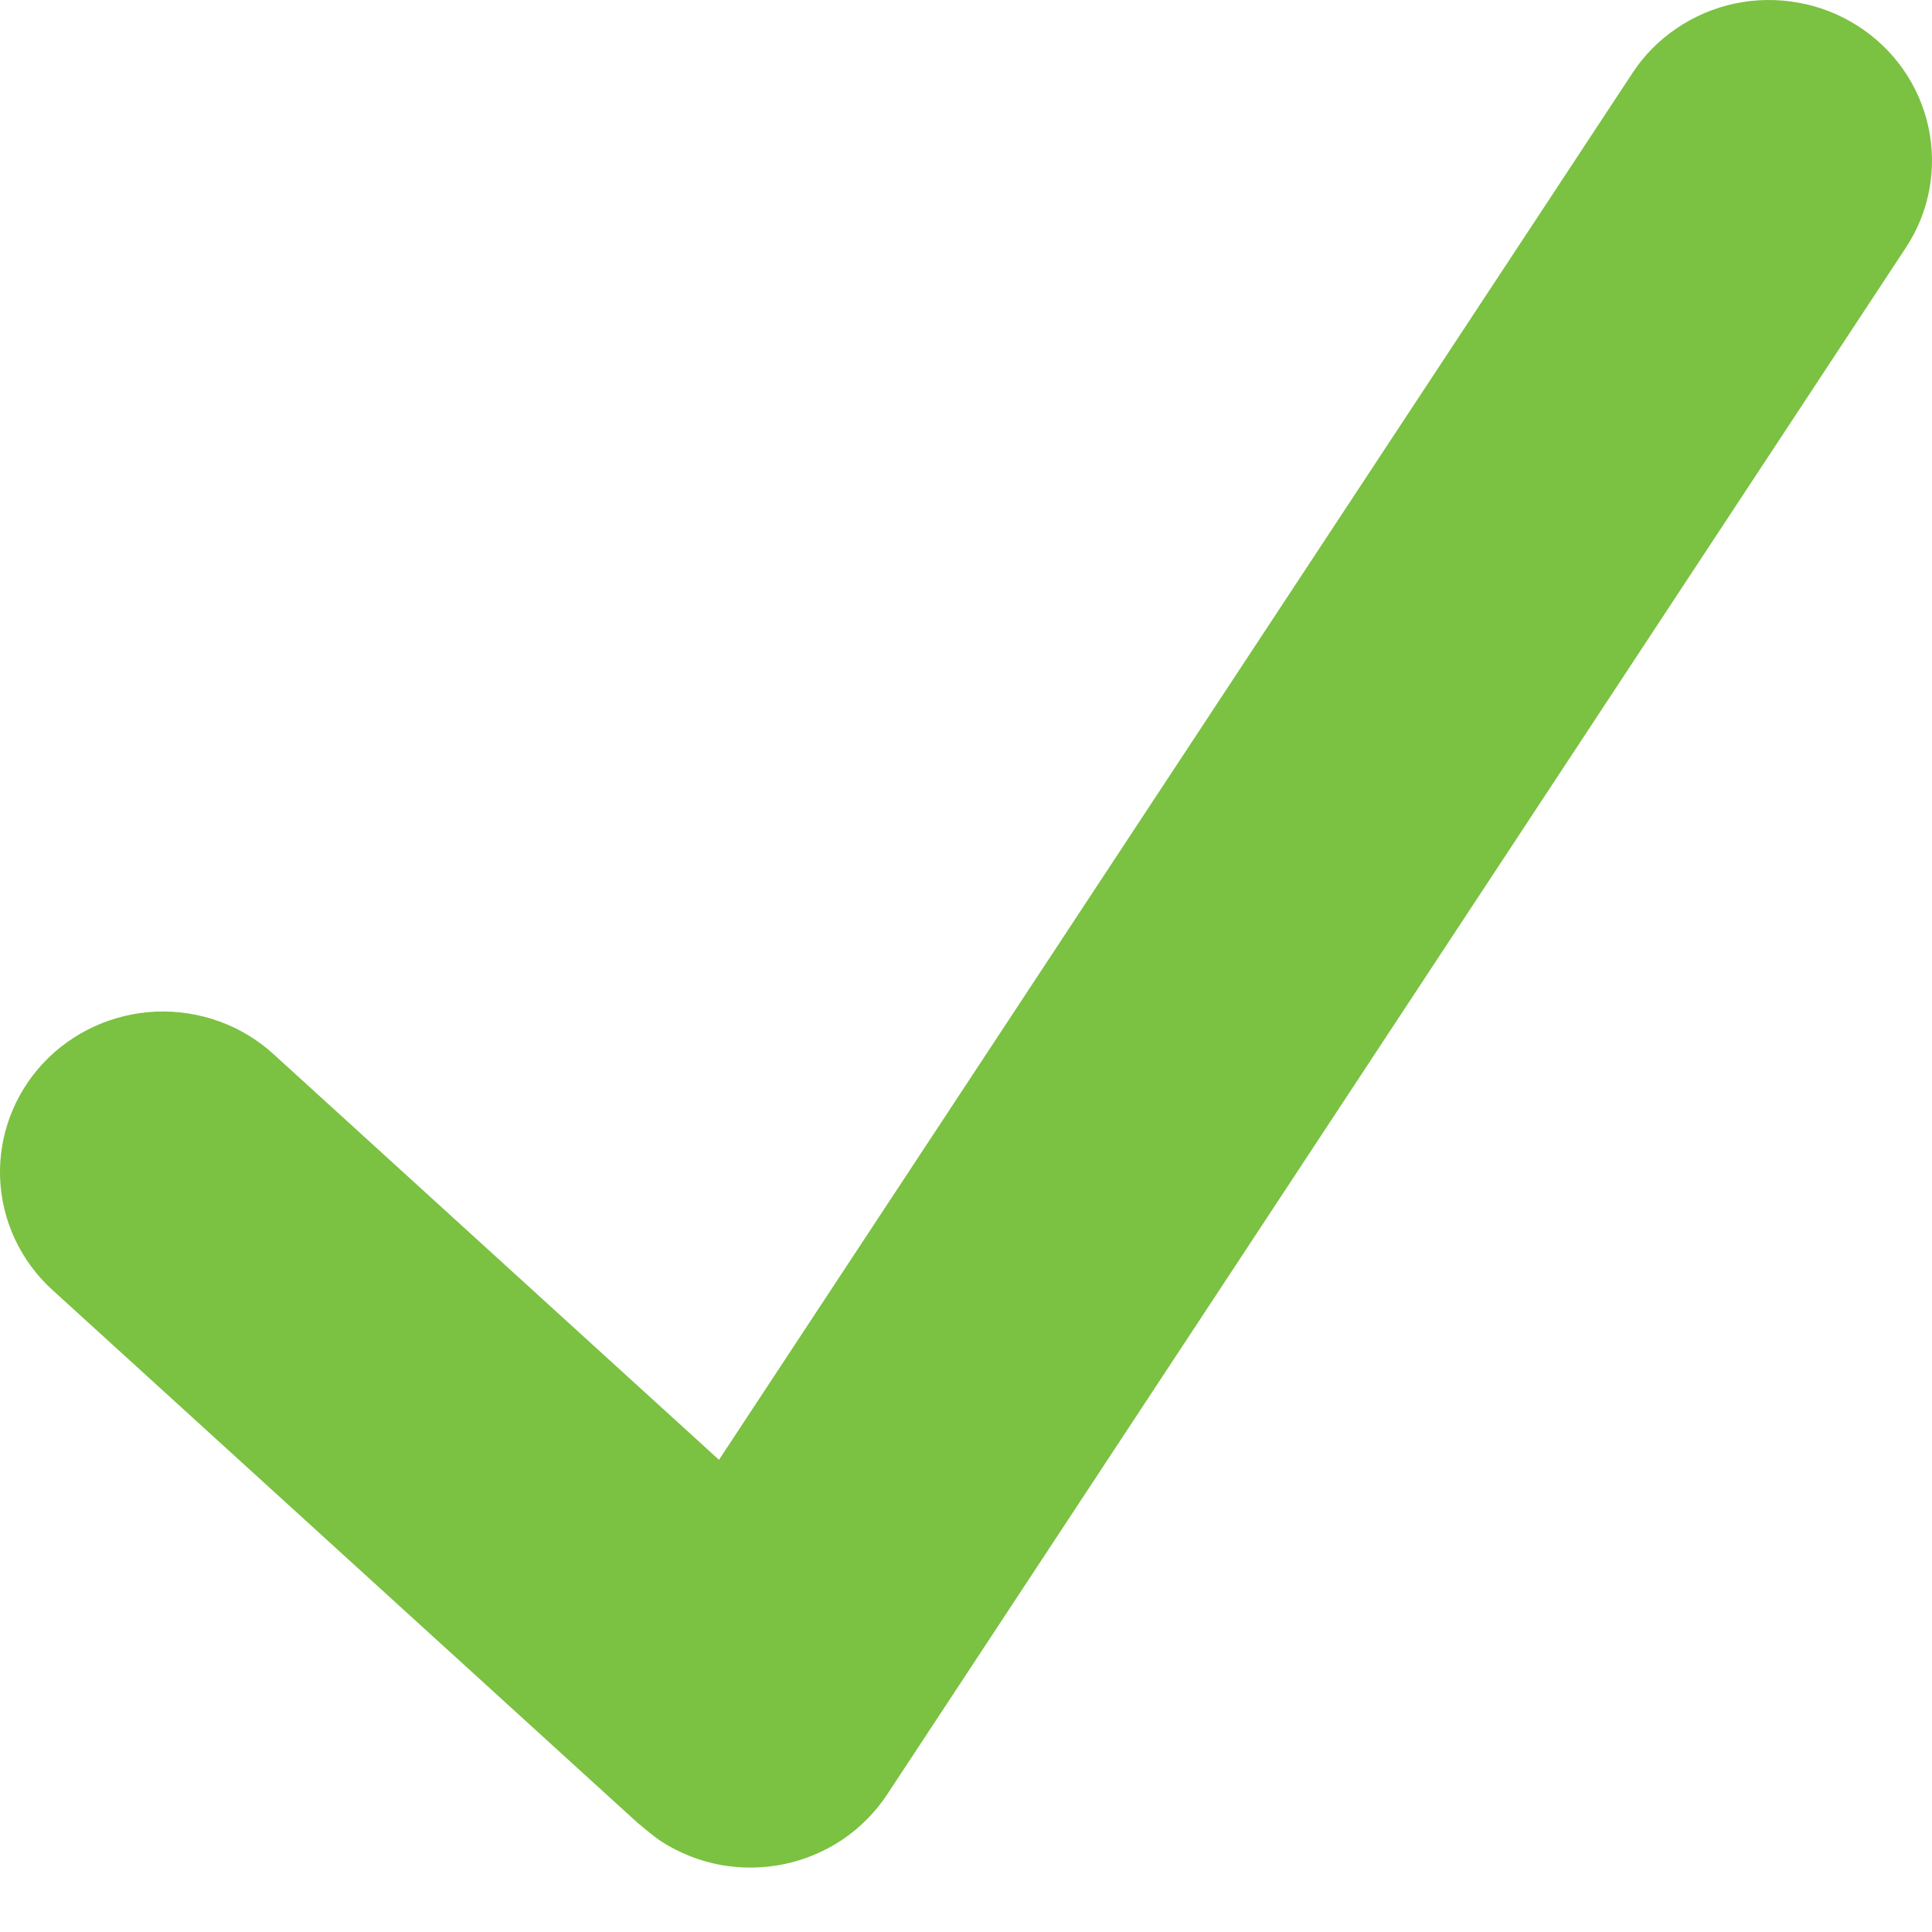 <svg width="20" height="20" viewBox="0 0 20 20" fill="none" xmlns="http://www.w3.org/2000/svg">
<path d="M19.231 0.268C19.045 0.149 18.837 0.067 18.619 0.028C18.402 -0.012 18.178 -0.009 17.961 0.036C17.744 0.082 17.539 0.169 17.357 0.293C17.174 0.416 17.018 0.574 16.898 0.758L7.443 15.112L2.832 10.913C2.67 10.765 2.479 10.649 2.271 10.574C2.063 10.498 1.842 10.464 1.621 10.472C1.174 10.49 0.752 10.681 0.448 11.005C0.145 11.328 -0.016 11.758 0.001 12.198C0.019 12.638 0.213 13.054 0.542 13.353L6.596 18.866C6.596 18.866 6.769 19.014 6.85 19.065C7.036 19.184 7.244 19.266 7.461 19.306C7.679 19.345 7.903 19.342 8.12 19.297C8.337 19.251 8.542 19.164 8.725 19.041C8.907 18.917 9.063 18.759 9.184 18.576L19.728 2.566C19.849 2.383 19.932 2.179 19.972 1.964C20.012 1.749 20.009 1.529 19.963 1.316C19.917 1.102 19.828 0.9 19.703 0.72C19.577 0.54 19.417 0.387 19.231 0.268Z" fill="#7BC142"/>
</svg>
